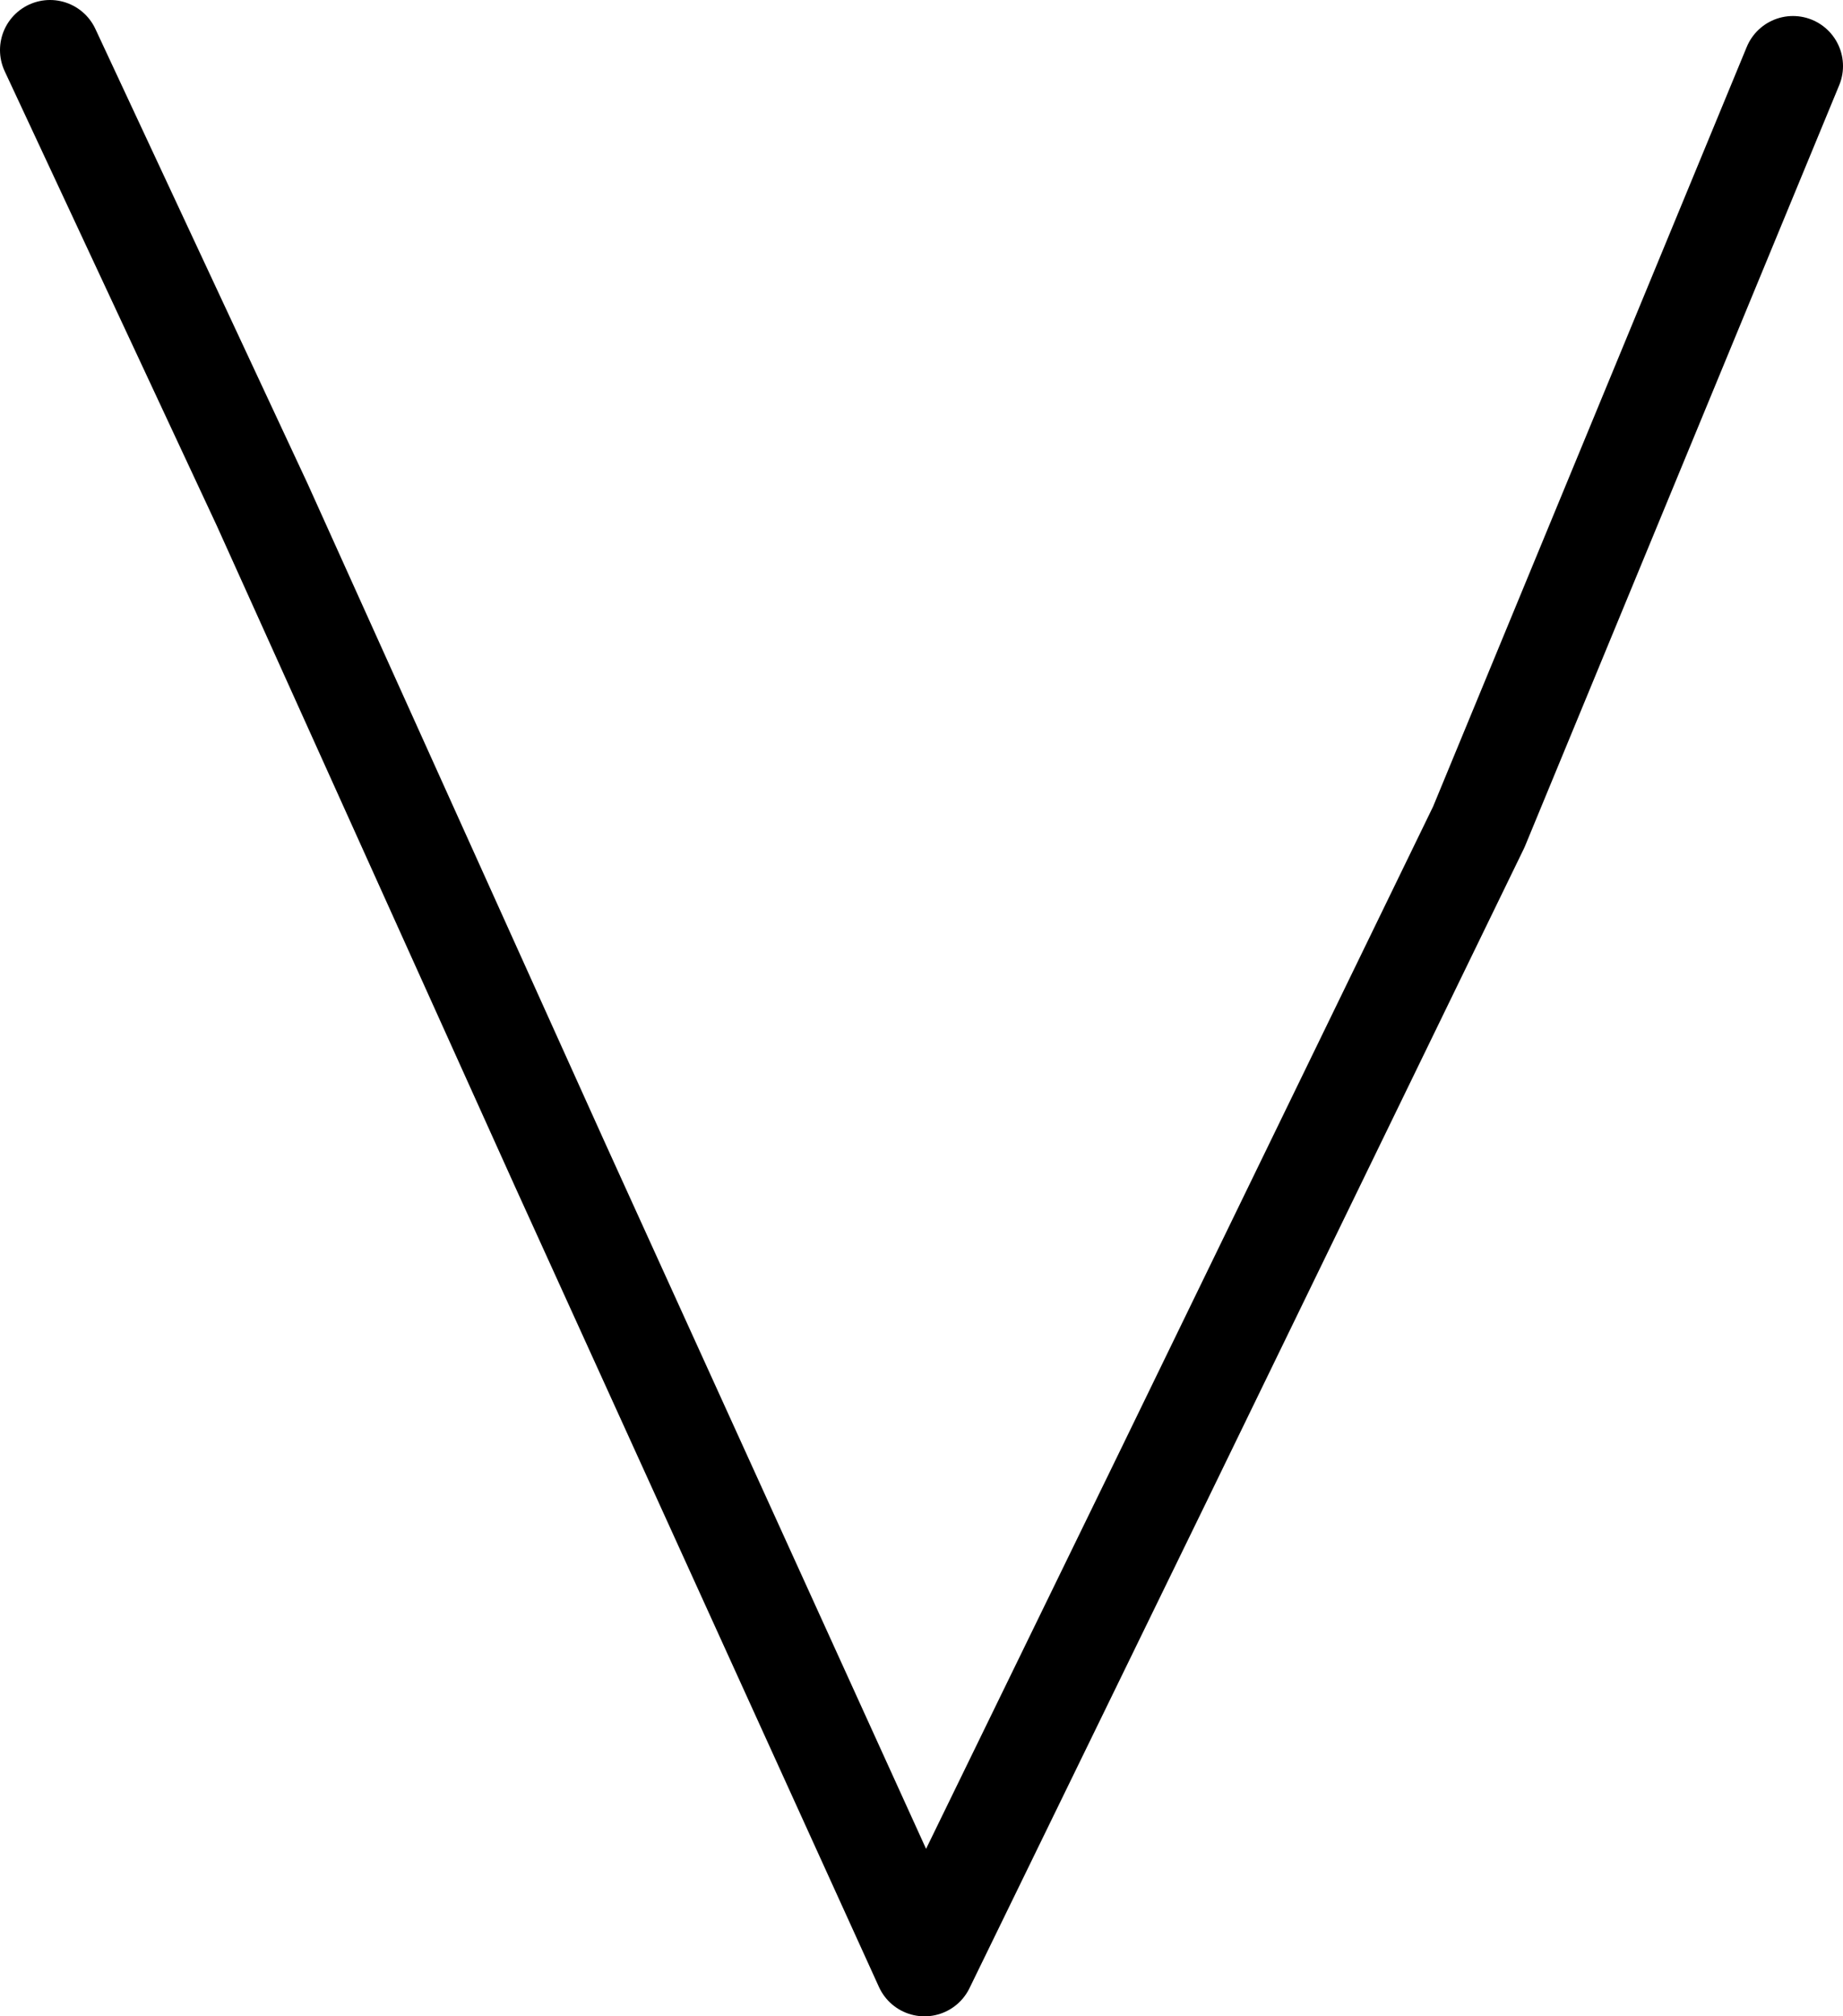 <svg id="Layer_2" data-name="Layer 2" xmlns="http://www.w3.org/2000/svg" viewBox="0 0 92.1 100.7"><defs><style>.cls-1{fill:none;stroke:#000;stroke-linecap:round;stroke-linejoin:round;stroke-width:5px;}</style></defs><path class="cls-1" d="M79.4-12.2" transform="translate(-1.9 -99.1)"/><polyline class="cls-1" points="2.5 2.5 13.1 25.2 28 58.2 46.2 98.2 58 74 73.9 41.3 89.6 3.3"/></svg>